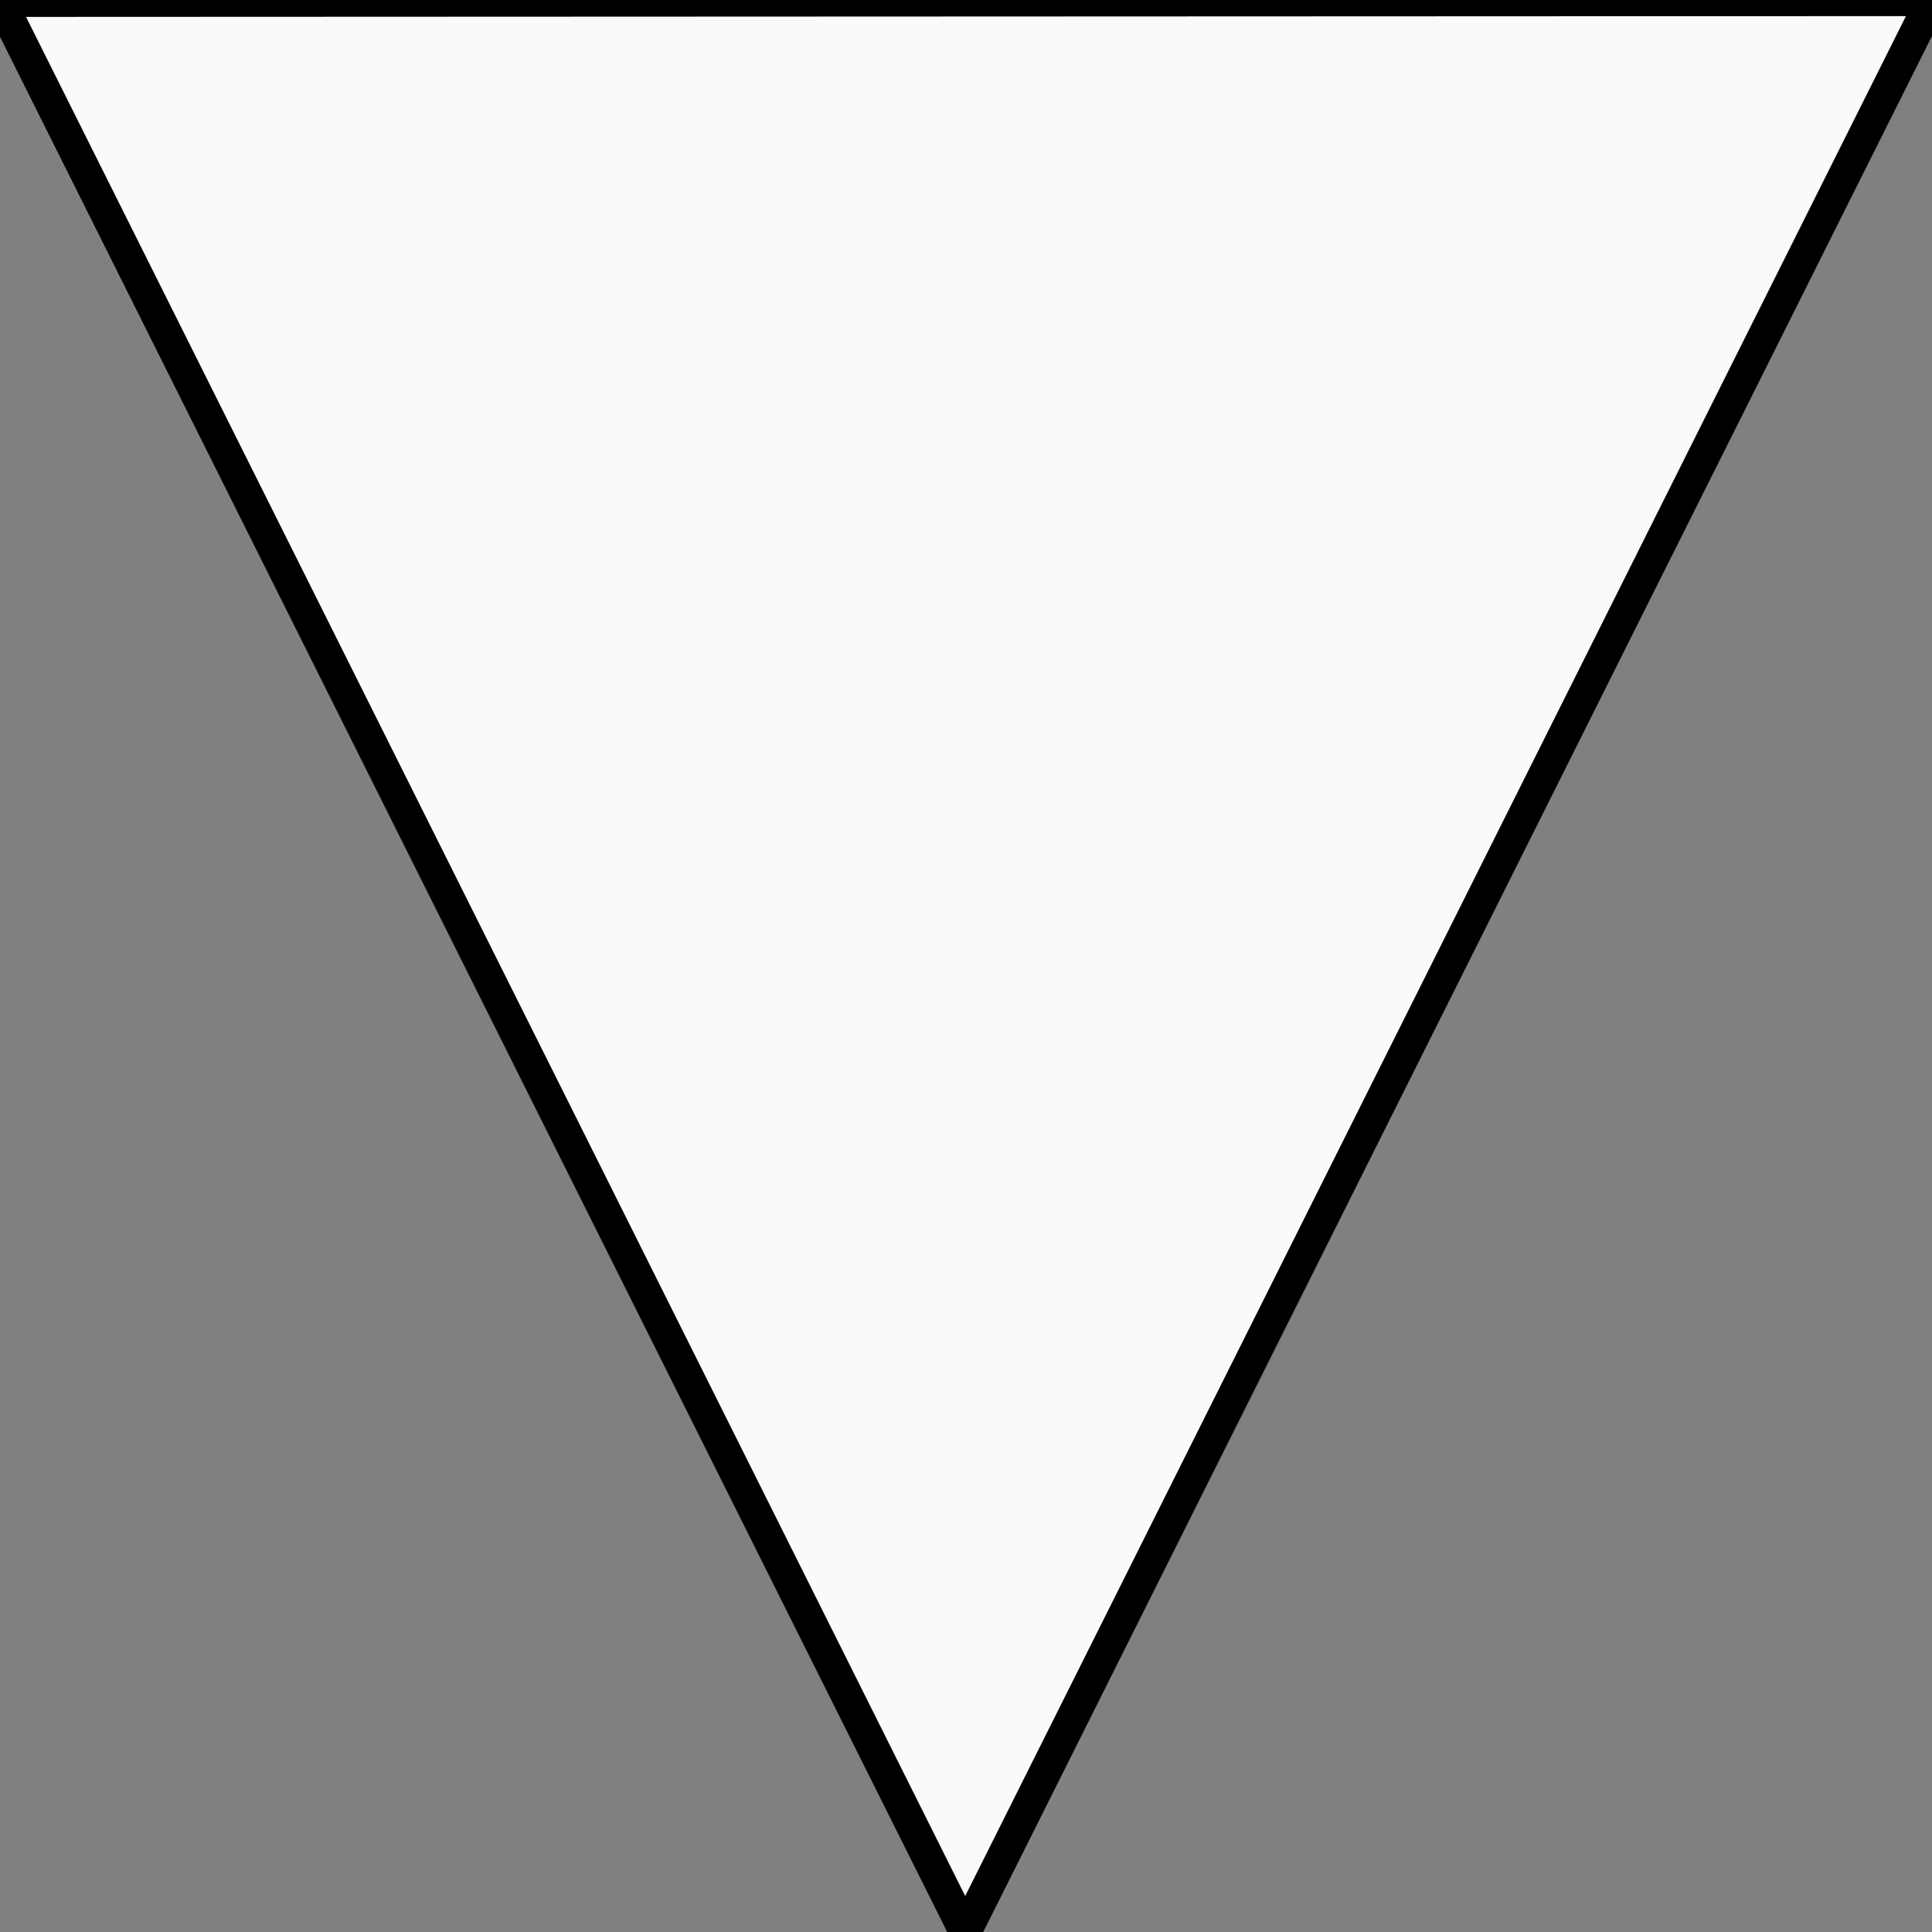 <svg id='triangle_down_white_12x12' viewBox='0 0 12 12' height='12' width='12' xmlns='http://www.w3.org/2000/svg'>
	<rect x="0" y="0" width="12" height="12" fill="#808080" stroke="none"/>
	<defs>
		<style>
			*{ border: 0.1px solid transparent;}
			.base-style{				
				fill: #fcf9f9;
				fill-rule:evenodd;
				stroke:f2eaea;
				stroke-width:0.2px;
				stroke-linecap:butt;stroke-linejoin:miter;stroke-opacity:1 
			}

		</style>
	</defs>
	<g>
		<path d='M 0,0 H 12 V 12 H 0 Z' stroke='none' fill='none' />
		<path class='base-style' d='M 0,0.005 12,0 5.995,12 Z' />
	</g>
</svg>
